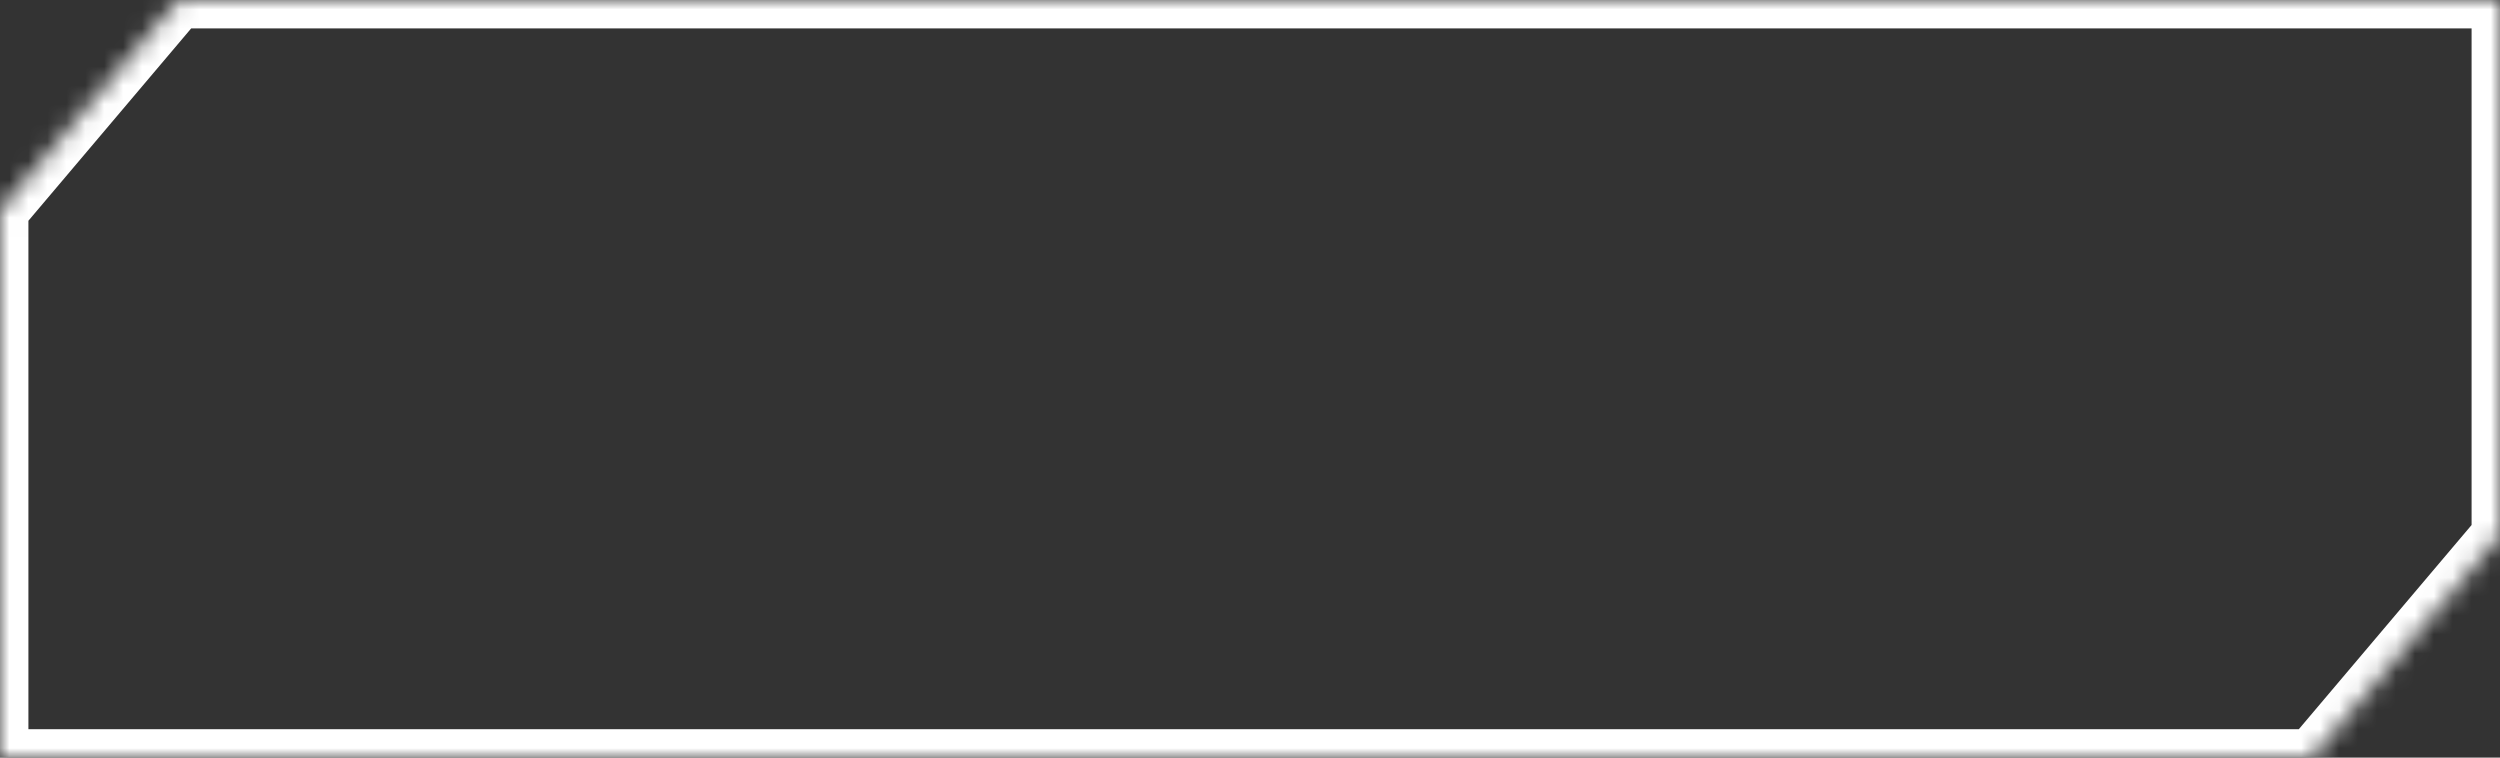 <svg width="132" height="40" viewBox="0 0 132 40" fill="none" xmlns="http://www.w3.org/2000/svg">
<rect x="0" y="0" width="132" height="40" fill="#333333" stroke="none"/>
<mask id="path-1-inside-1_10_14042" fill="white">
<path d="M132 28.27L122.075 40H0V11.106L9.398 0H132V28.27Z"/>
</mask>
<path d="M132 28.27L133.145 29.238L133.5 28.819V28.27H132ZM122.075 40V41.5H122.771L123.22 40.969L122.075 40ZM0 40H-1.5V41.5H0V40ZM0 11.106L-1.145 10.137L-1.5 10.557V11.106H0ZM9.398 0V-1.5H8.703L8.253 -0.969L9.398 0ZM132 0H133.5V-1.5H132V0ZM132 28.27L130.855 27.301L120.93 39.031L122.075 40L123.22 40.969L133.145 29.238L132 28.27ZM122.075 40V38.5H0V40V41.5H122.075V40ZM0 40H1.5V11.106H0H-1.5V40H0ZM0 11.106L1.145 12.075L10.543 0.969L9.398 0L8.253 -0.969L-1.145 10.137L0 11.106ZM9.398 0V1.5H132V0V-1.5H9.398V0ZM132 0H130.5V28.27H132H133.5V0H132Z" fill="white" mask="url(#path-1-inside-1_10_14042)"/>
</svg>
